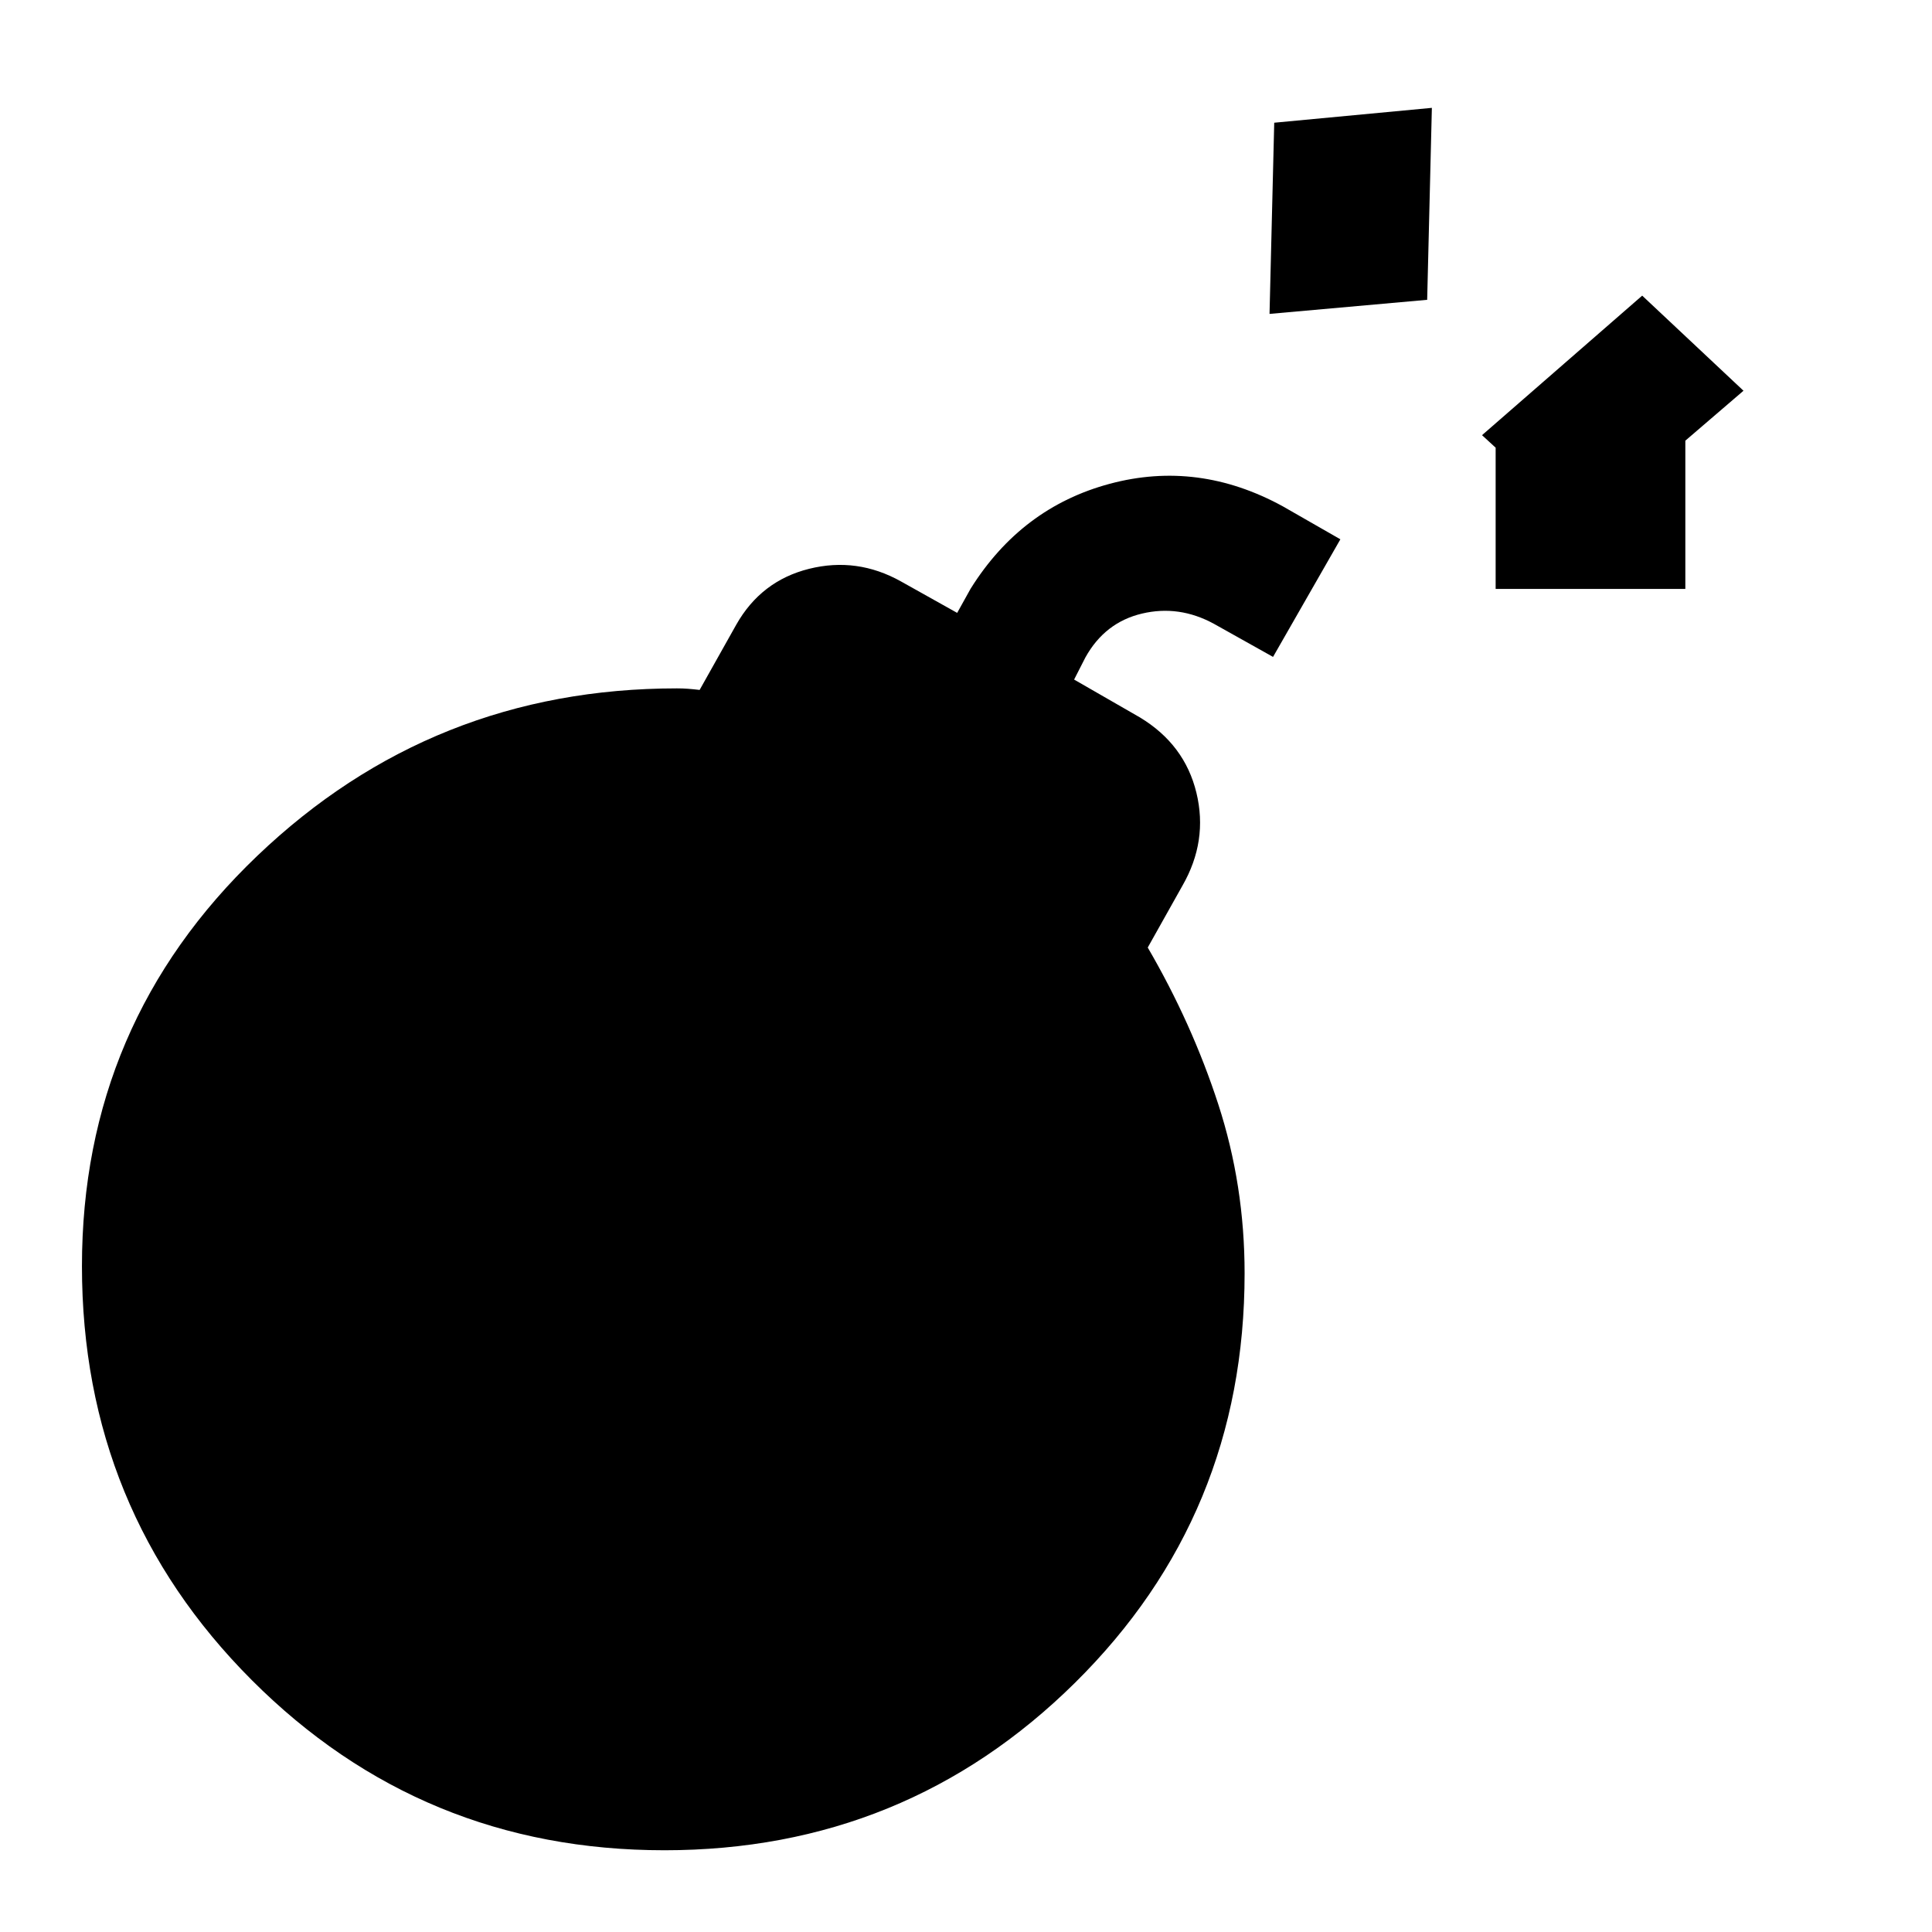 <svg xmlns="http://www.w3.org/2000/svg" height="40" viewBox="0 -960 960 960" width="40"><path d="M330.103-40.618q-120.537 0-204.96-84.512T40.72-330.847q0-120.64 87.102-203.871 87.103-83.23 208.538-83.23 2.846 0 5.436.193 2.59.192 5.847.576l18.179-32.384q12.359-21.846 36.205-27.795 23.846-5.949 45.692 6.282l27.897 15.615 6.667-11.999q25.256-40.385 69.166-52.154 43.91-11.769 85.884 11.154l28.692 16.435-33.461 58.435-29.358-16.436q-17.334-9.461-35.77-5.09-18.436 4.372-28.103 21.783l-5.616 11 32.718 18.82q22.231 13.436 28.051 37.41 5.821 23.974-6.949 46.205l-17.23 30.718q22 37.769 35.064 77.936 13.064 40.166 13.064 83.936 0 120.153-84.23 203.422-84.231 83.268-204.102 83.268Zm456.639-656.894-50.332-46.255 79.588-69.332 50.333 47.255-79.589 68.332Zm-43.565 30.152v-80.922h94.255v80.922h-94.255ZM630.822-804.025l2.334-94.998 78.332-7.384-2.334 95.382-78.332 7Z"/></svg>
